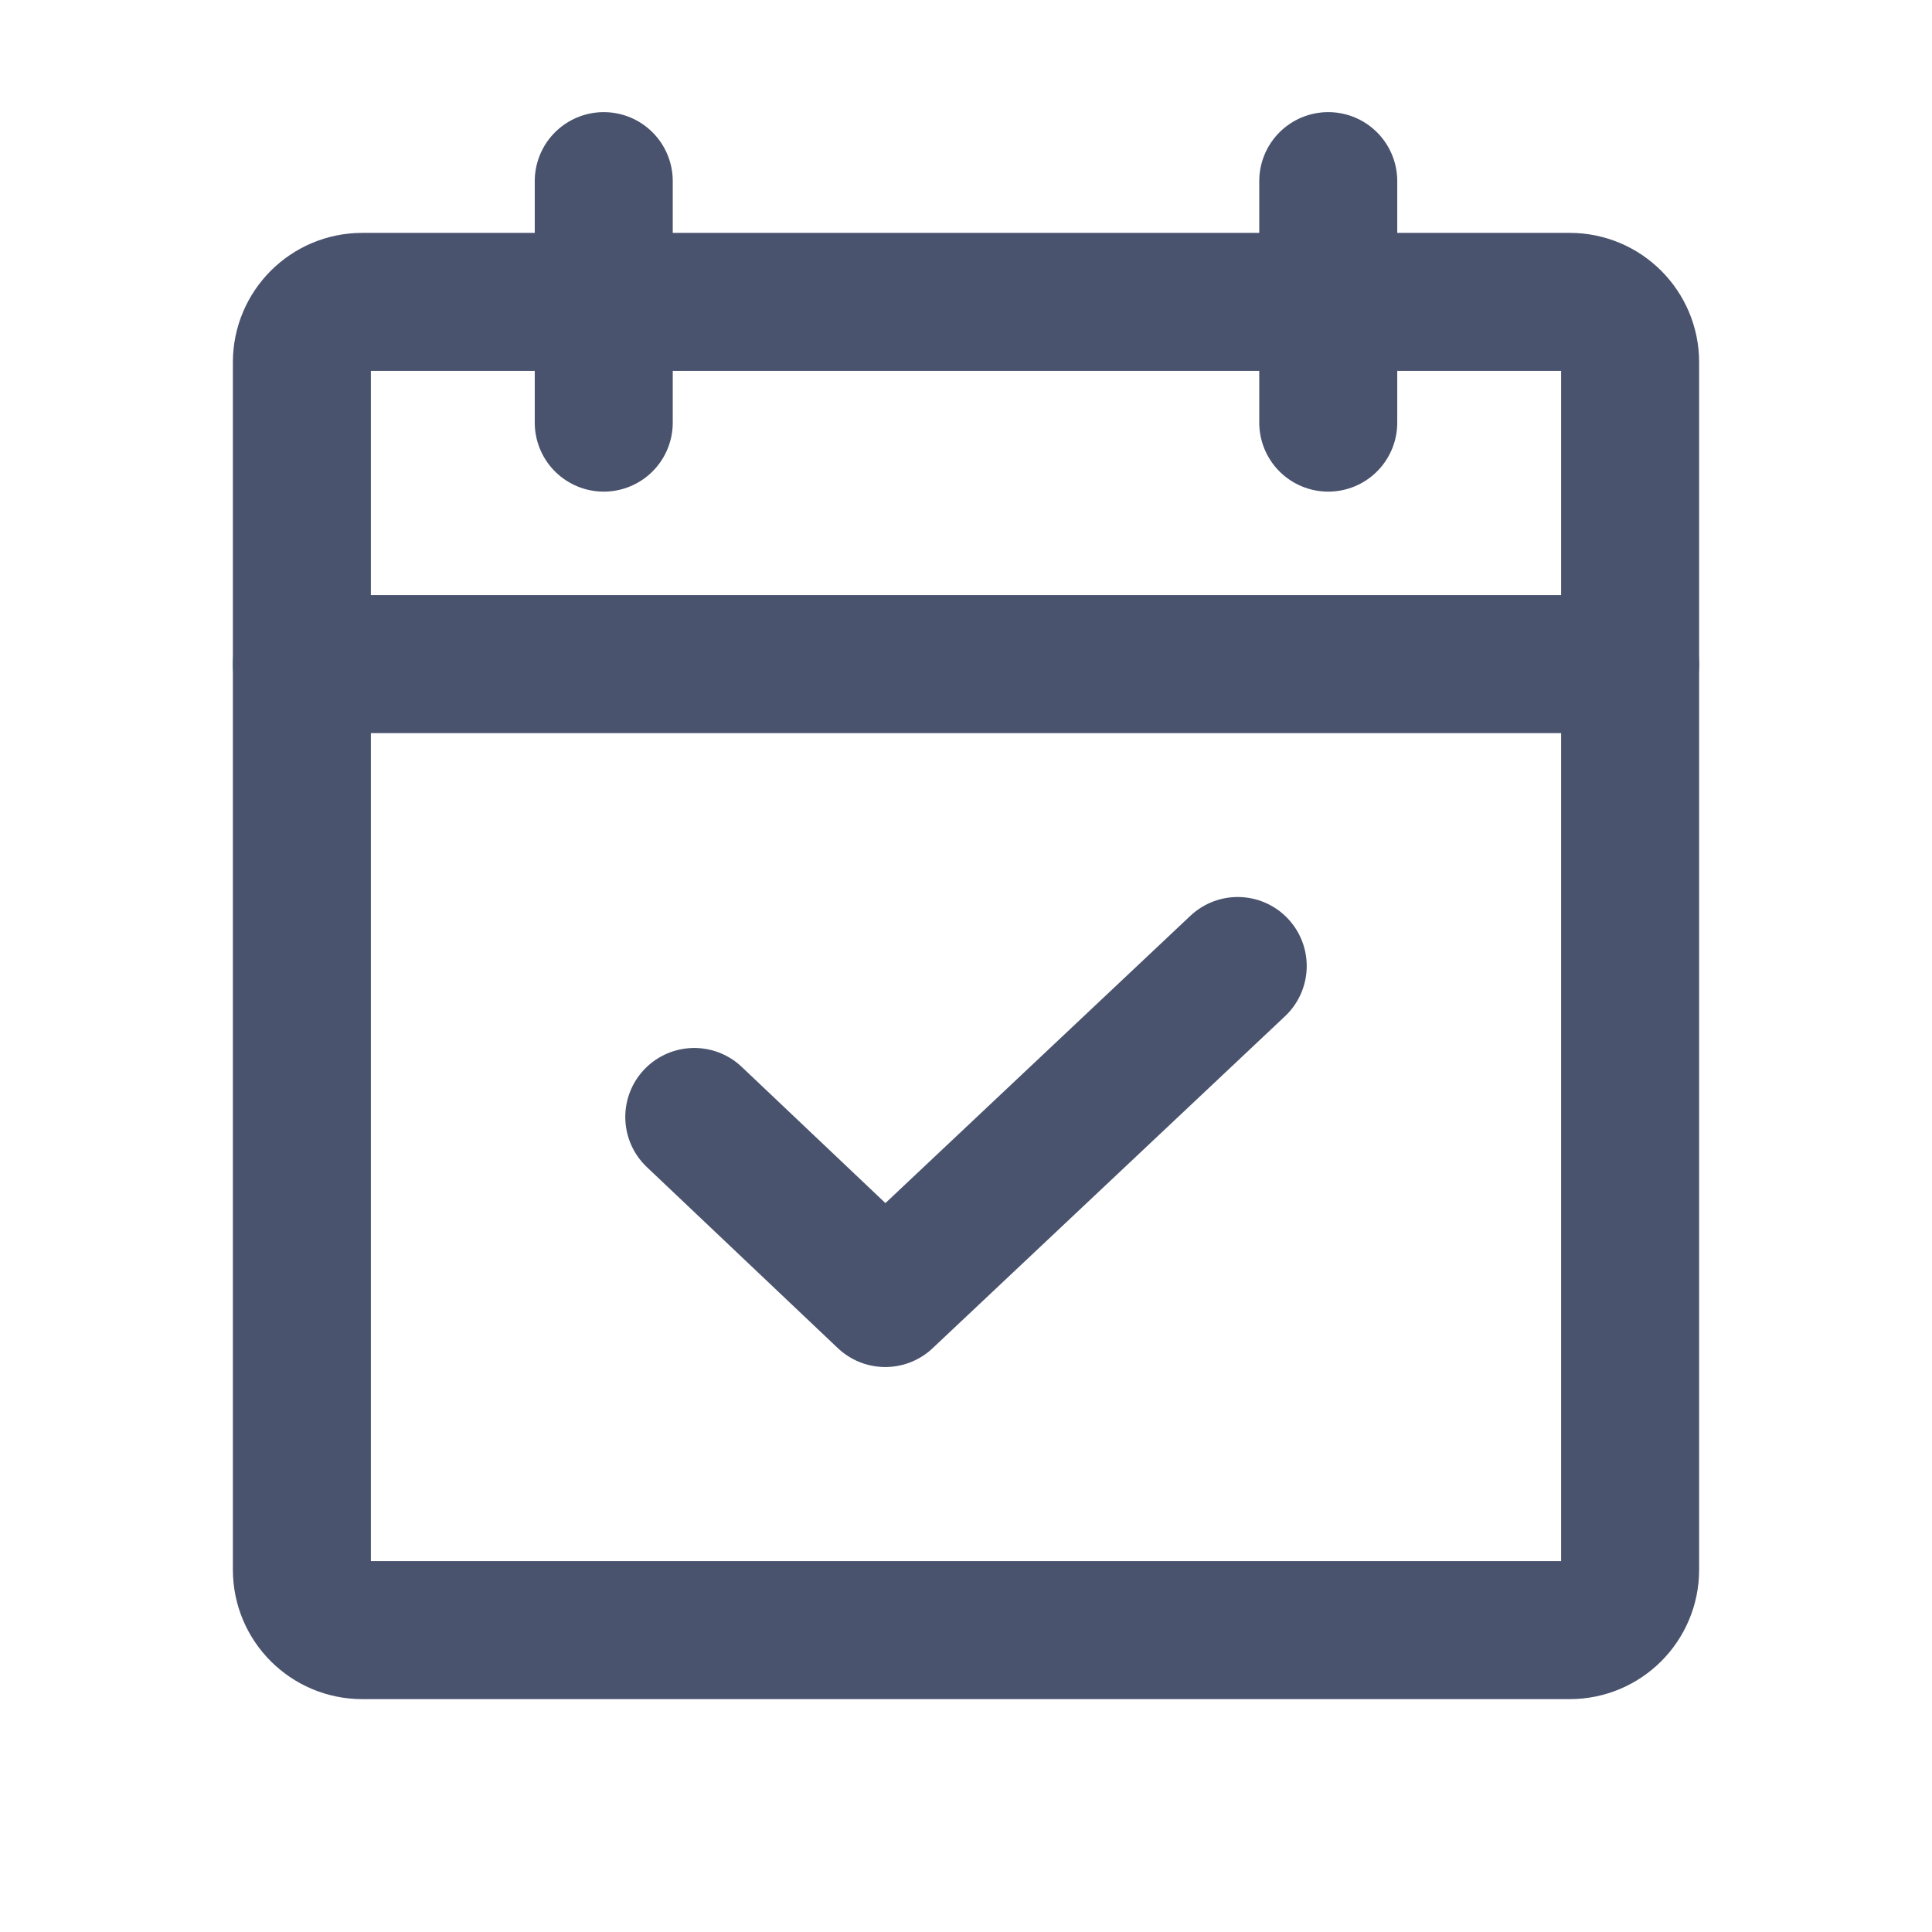<svg width="28" height="28" viewBox="0 0 28 28" fill="none" xmlns="http://www.w3.org/2000/svg">
<path d="M22.75 4.375H5.25C4.767 4.375 4.375 4.767 4.375 5.25V22.75C4.375 23.233 4.767 23.625 5.25 23.625H22.75C23.233 23.625 23.625 23.233 23.625 22.75V5.25C23.625 4.767 23.233 4.375 22.75 4.375Z" stroke="#49536E" stroke-width="2" stroke-linecap="round" stroke-linejoin="round"/>
<path d="M19.25 2.625V6.125" stroke="#49536E" stroke-width="2" stroke-linecap="round" stroke-linejoin="round"/>
<path d="M8.75 2.625V6.125" stroke="#49536E" stroke-width="2" stroke-linecap="round" stroke-linejoin="round"/>
<path d="M4.375 9.625H23.625" stroke="#49536E" stroke-width="2" stroke-linecap="round" stroke-linejoin="round"/>
<path d="M17.938 14L12.83 18.812L10.062 16.188" stroke="#49536E" stroke-width="2" stroke-linecap="round" stroke-linejoin="round"/>
</svg>
